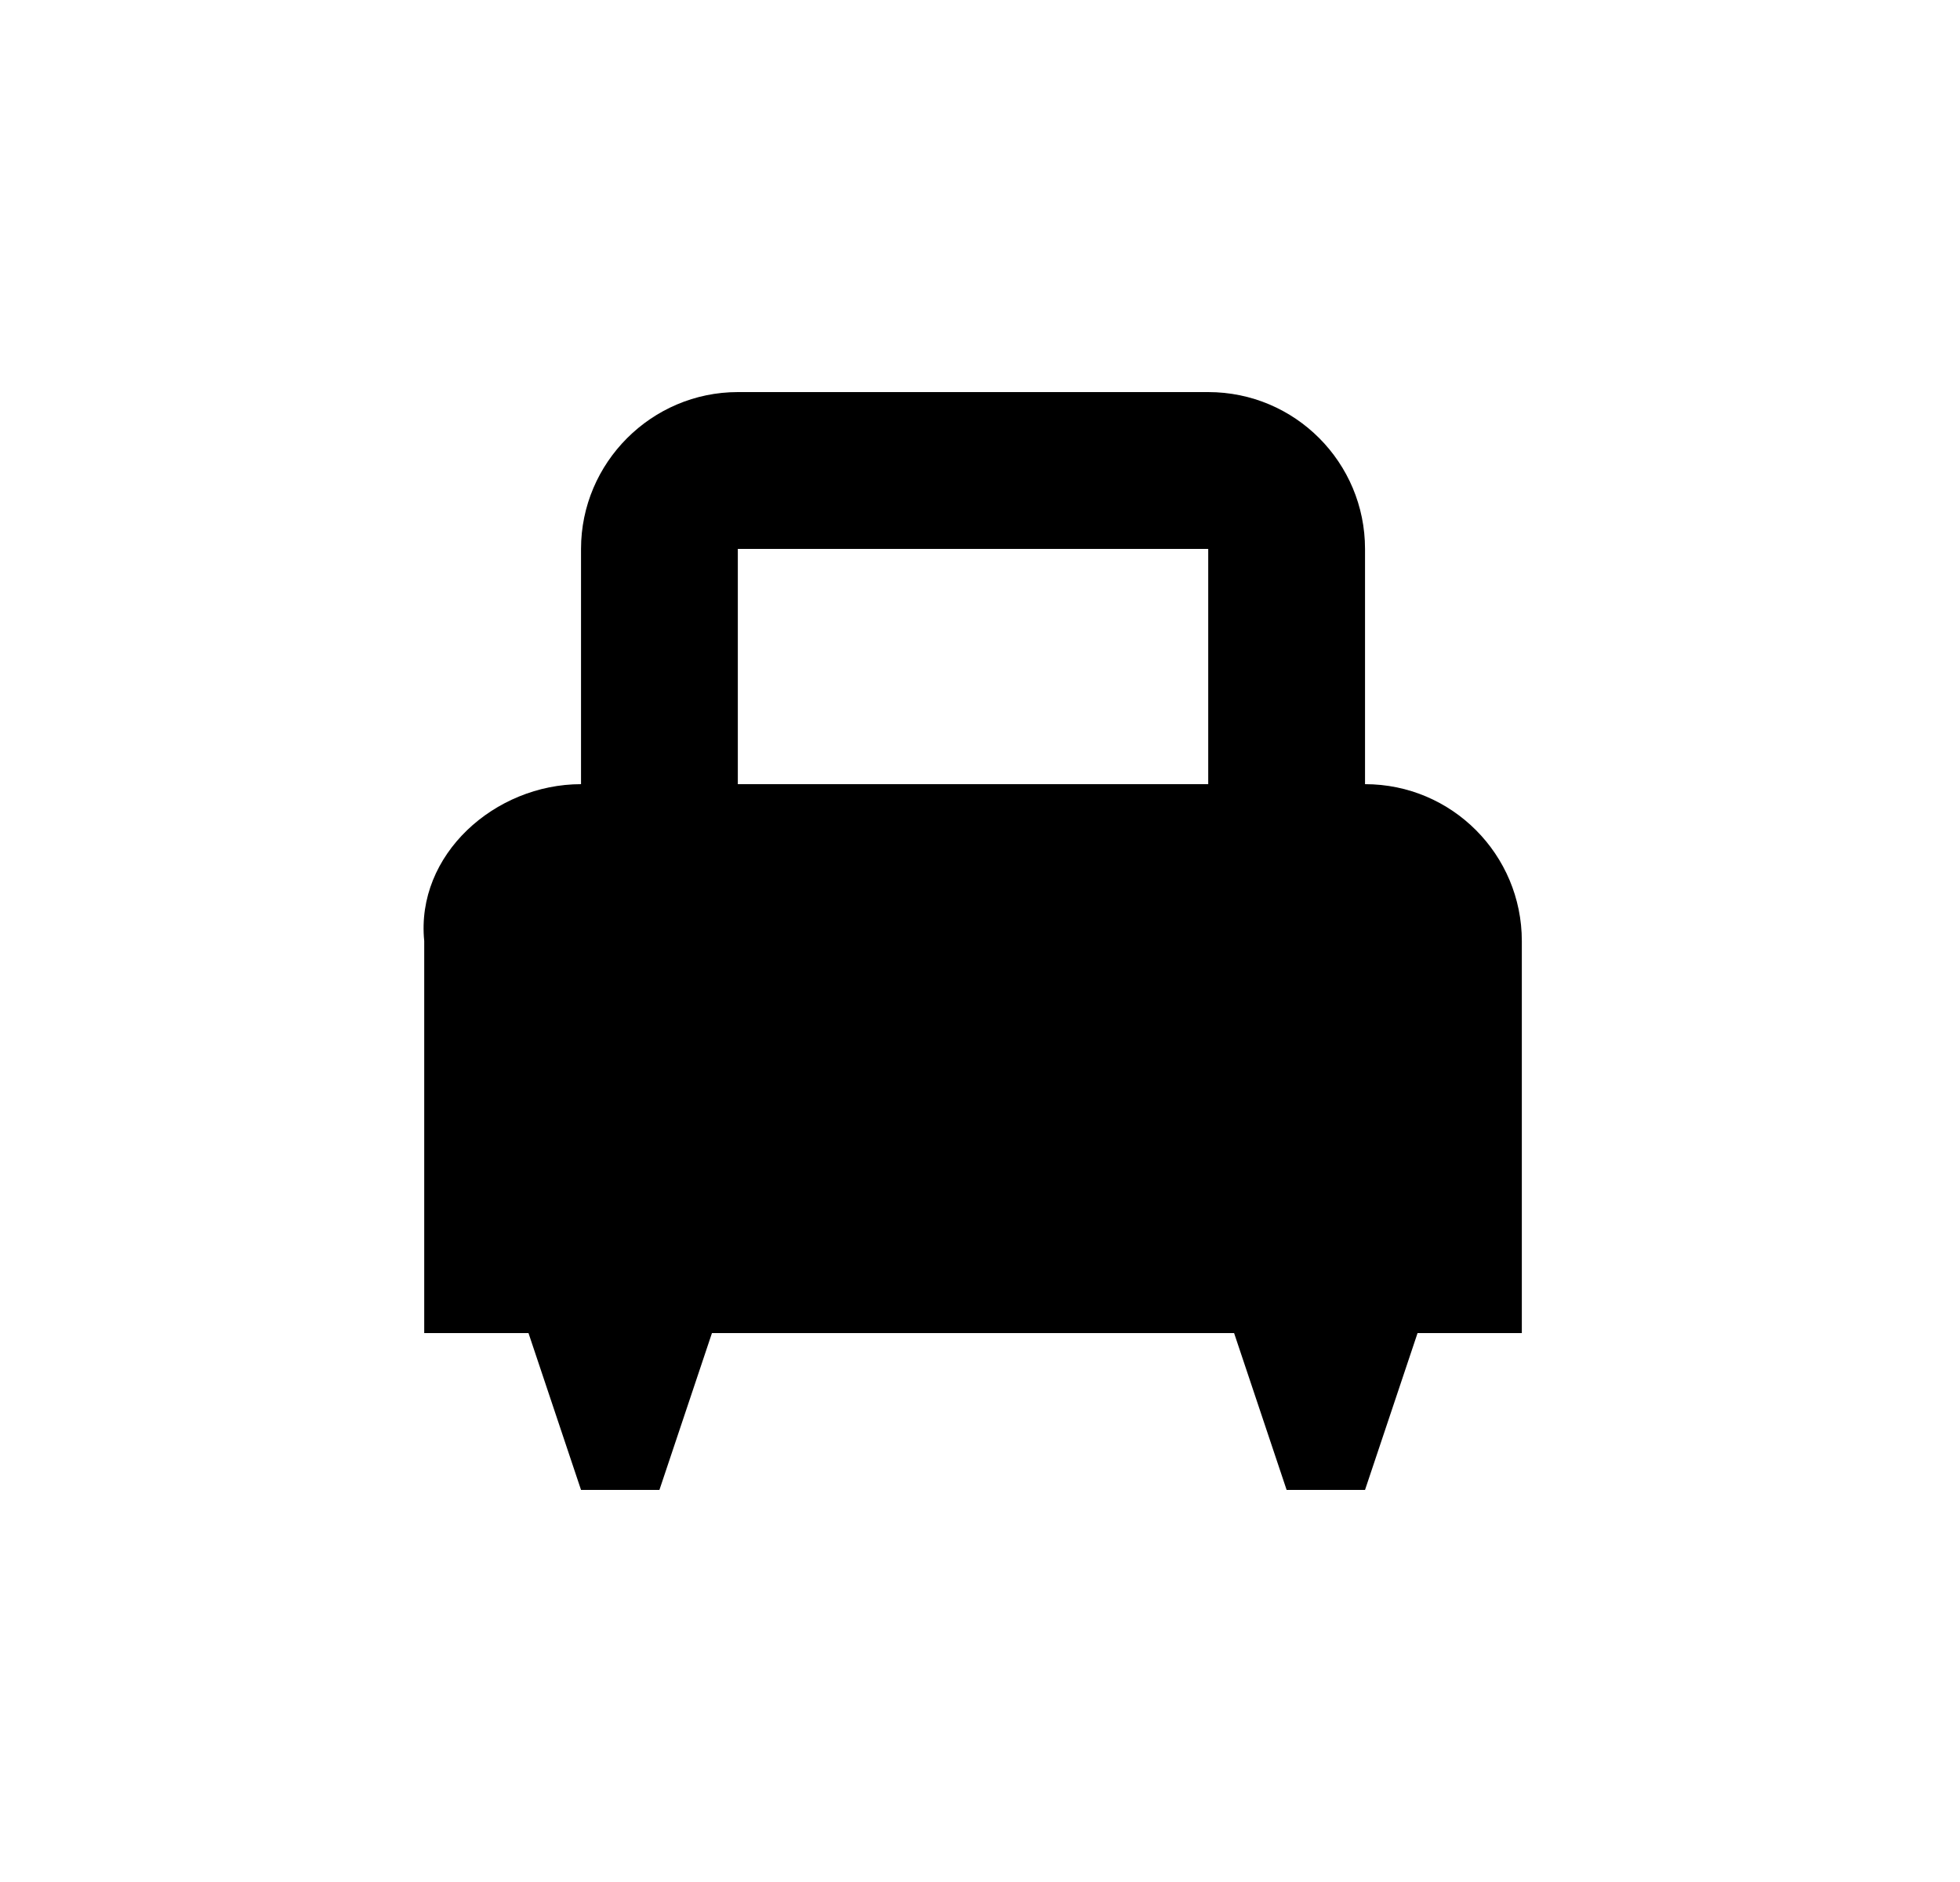 <svg id="1" viewBox="0 0 25 24" xmlns="http://www.w3.org/2000/svg">
<g id="193">
<path id="Vector" d="M17.411 10V7C17.411 5.9 16.521 5 15.411 5H9.411C8.311 5 7.411 5.9 7.411 7V10C6.311 10 5.301 10.9 5.411 12V17H6.741L7.411 19H8.411L9.081 17H15.741L16.411 19H17.411L18.081 17H19.411V12C19.411 10.9 18.521 10 17.411 10ZM15.411 10H9.411V7H15.411V10Z"/>
</g>
</svg>
